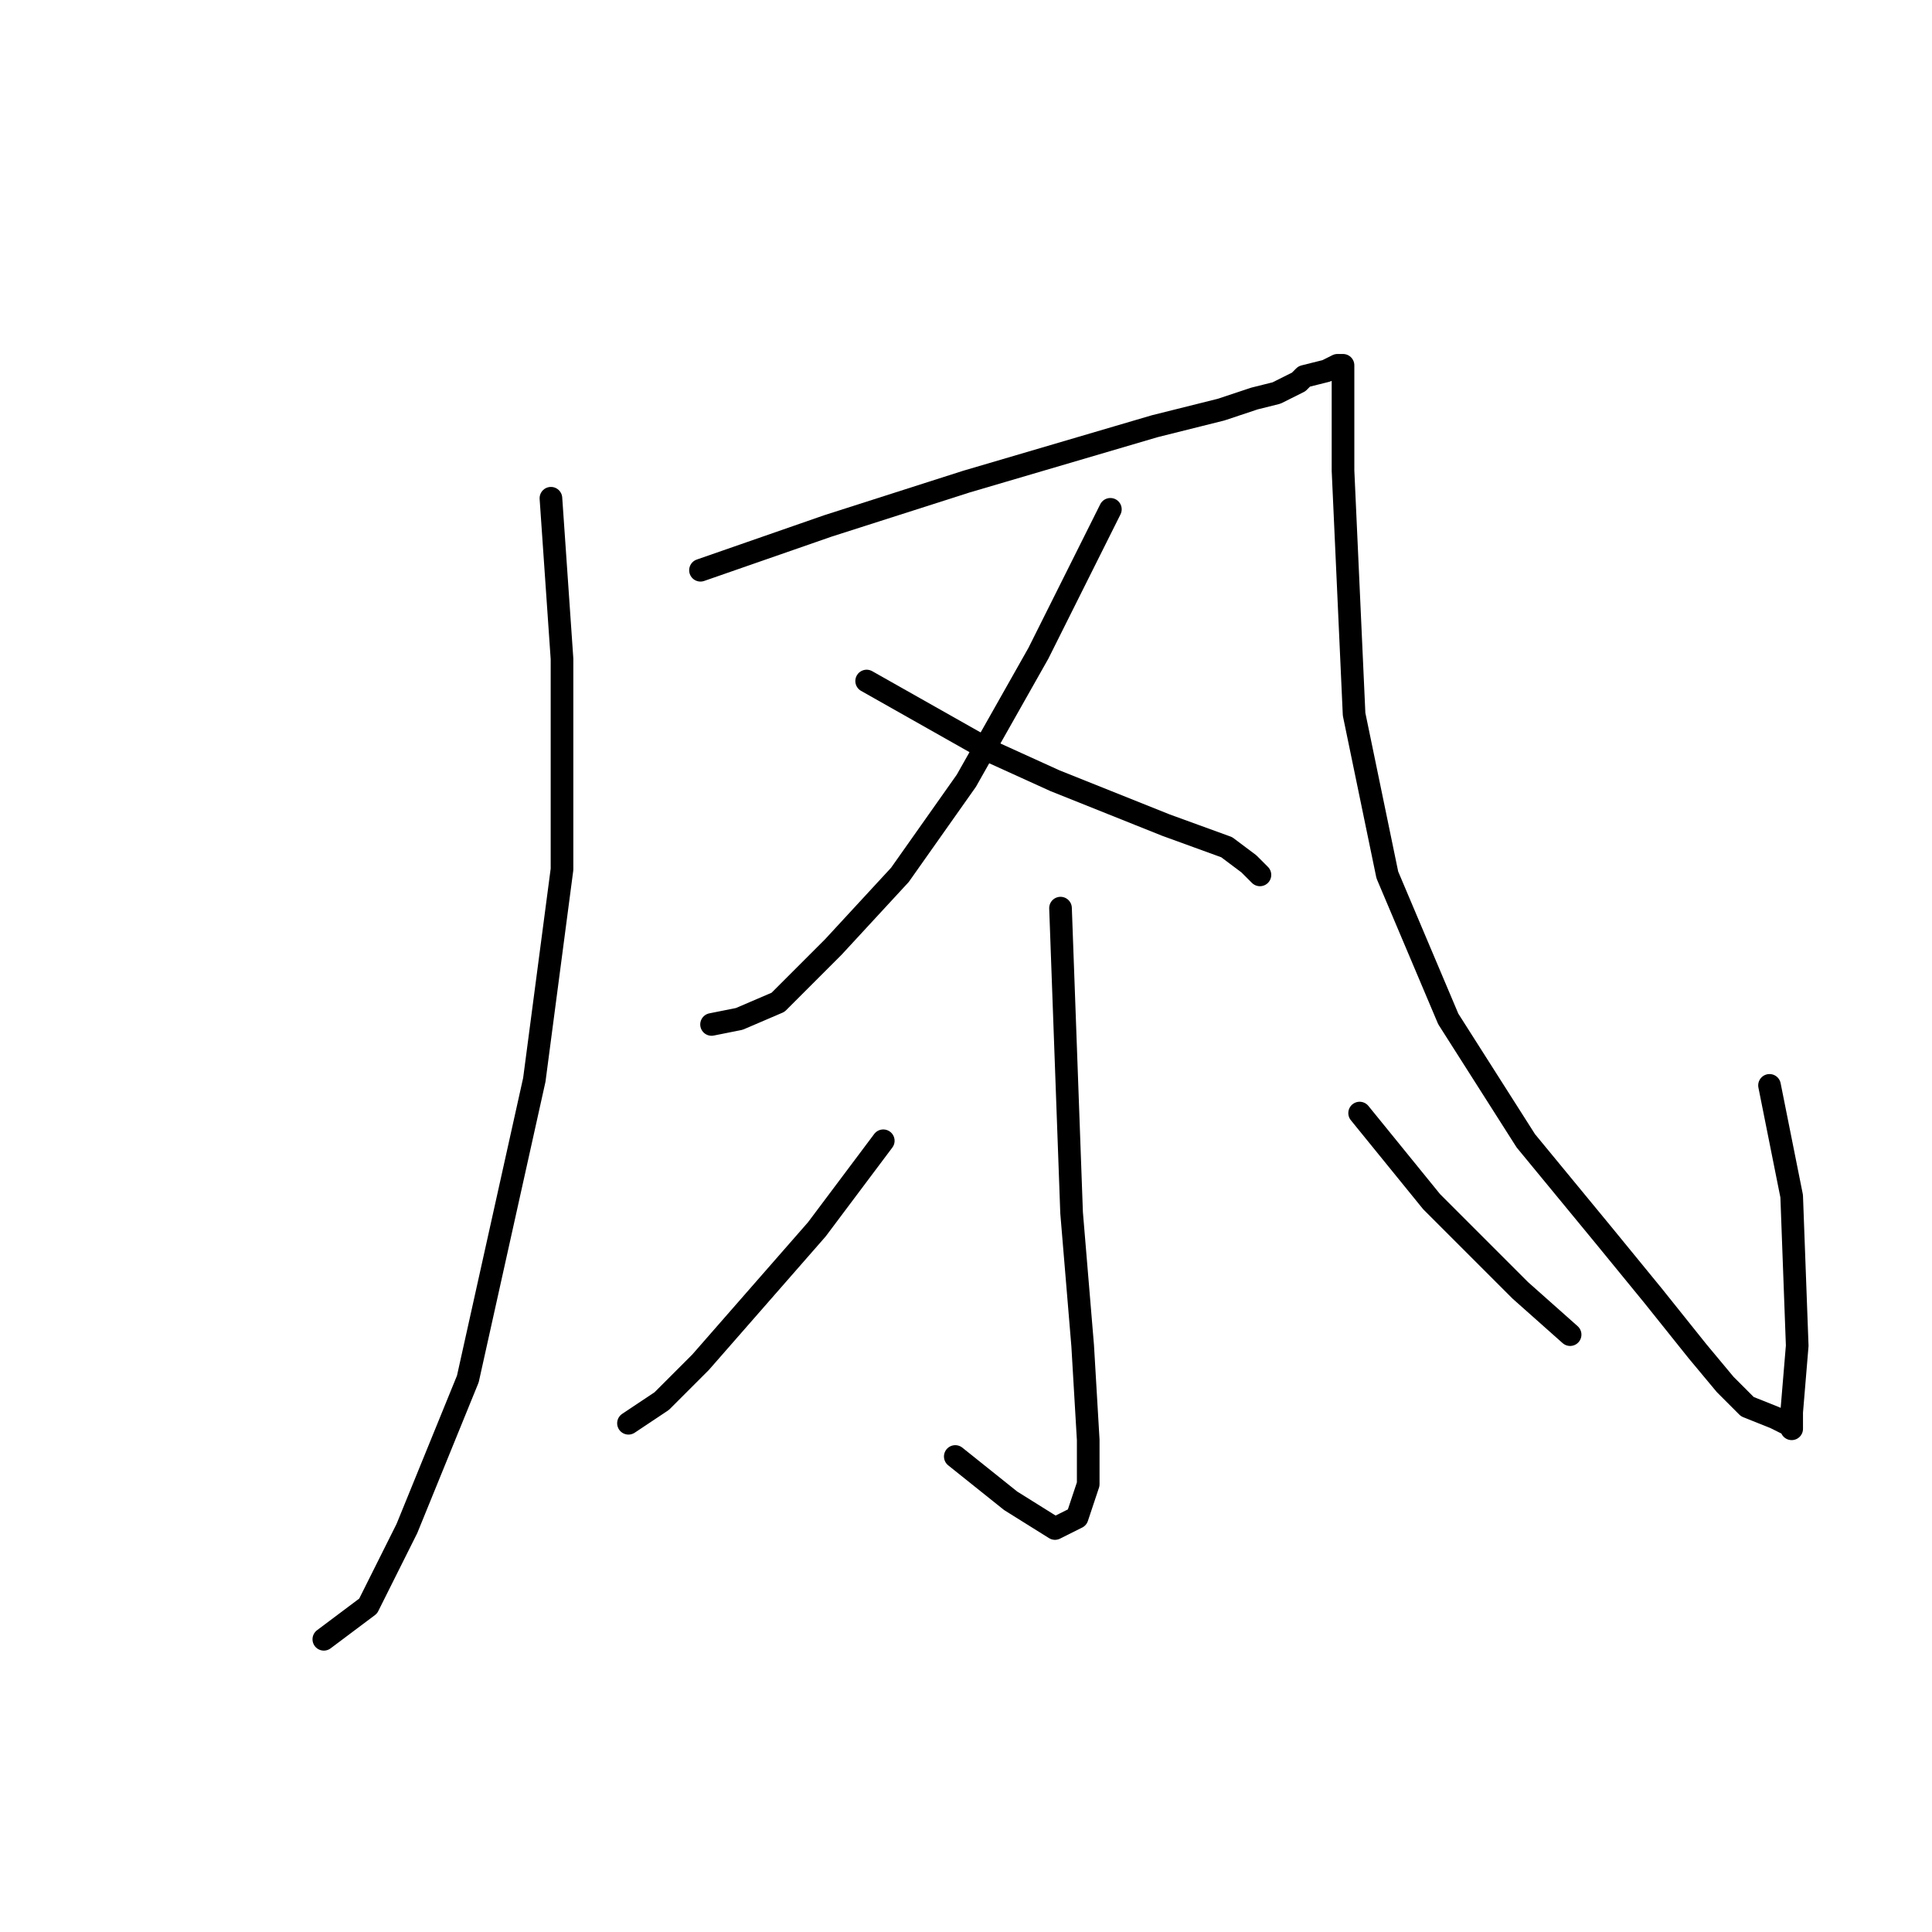 <?xml version="1.0" standalone="no"?>
    <svg width="256" height="256" xmlns="http://www.w3.org/2000/svg" version="1.1">
    <polyline stroke="black" stroke-width="3" stroke-linecap="round" fill="transparent" stroke-linejoin="round" points="73.001 66.02 74.469 87.304 74.469 115.194 70.799 143.085 61.992 182.718 53.918 202.535 48.78 212.81 42.909 217.214 42.909 217.214 " />
        <polyline stroke="black" stroke-width="3" stroke-linecap="round" fill="transparent" stroke-linejoin="round" points="92.818 75.561 109.698 69.689 128.047 63.818 153.002 56.478 161.809 54.276 166.213 52.809 169.148 52.075 172.084 50.607 172.818 49.873 175.754 49.139 177.222 48.405 177.956 48.405 177.956 50.607 177.956 62.35 179.424 94.644 183.828 115.928 191.901 135.011 202.176 151.158 212.452 163.635 219.057 171.709 224.929 179.048 228.599 183.452 231.534 186.388 235.204 187.856 236.672 188.59 237.406 188.59 237.406 189.323 237.406 188.59 237.406 187.122 238.14 178.314 237.406 158.498 234.47 143.818 234.47 143.818 " />
        <polyline stroke="black" stroke-width="3" stroke-linecap="round" fill="transparent" stroke-linejoin="round" points="147.13 67.488 137.589 86.57 128.047 103.451 119.24 115.928 110.432 125.47 103.093 132.809 97.955 135.011 94.285 135.745 94.285 135.745 " />
        <polyline stroke="black" stroke-width="3" stroke-linecap="round" fill="transparent" stroke-linejoin="round" points="114.836 90.24 131.717 99.781 139.79 103.451 154.469 109.323 162.543 112.259 165.479 114.46 166.947 115.928 166.947 115.928 " />
        <polyline stroke="black" stroke-width="3" stroke-linecap="round" fill="transparent" stroke-linejoin="round" points="140.524 120.332 141.992 160.699 143.46 178.314 144.194 190.791 144.194 196.663 142.726 201.067 139.79 202.535 133.919 198.865 126.579 192.993 126.579 192.993 " />
        <polyline stroke="black" stroke-width="3" stroke-linecap="round" fill="transparent" stroke-linejoin="round" points="117.038 151.158 108.231 162.901 92.818 180.516 87.68 185.654 83.276 188.59 83.276 188.59 " />
        <polyline stroke="black" stroke-width="3" stroke-linecap="round" fill="transparent" stroke-linejoin="round" points="180.158 147.488 189.699 159.231 201.442 170.975 208.048 176.846 208.048 176.846 " />
        </svg>